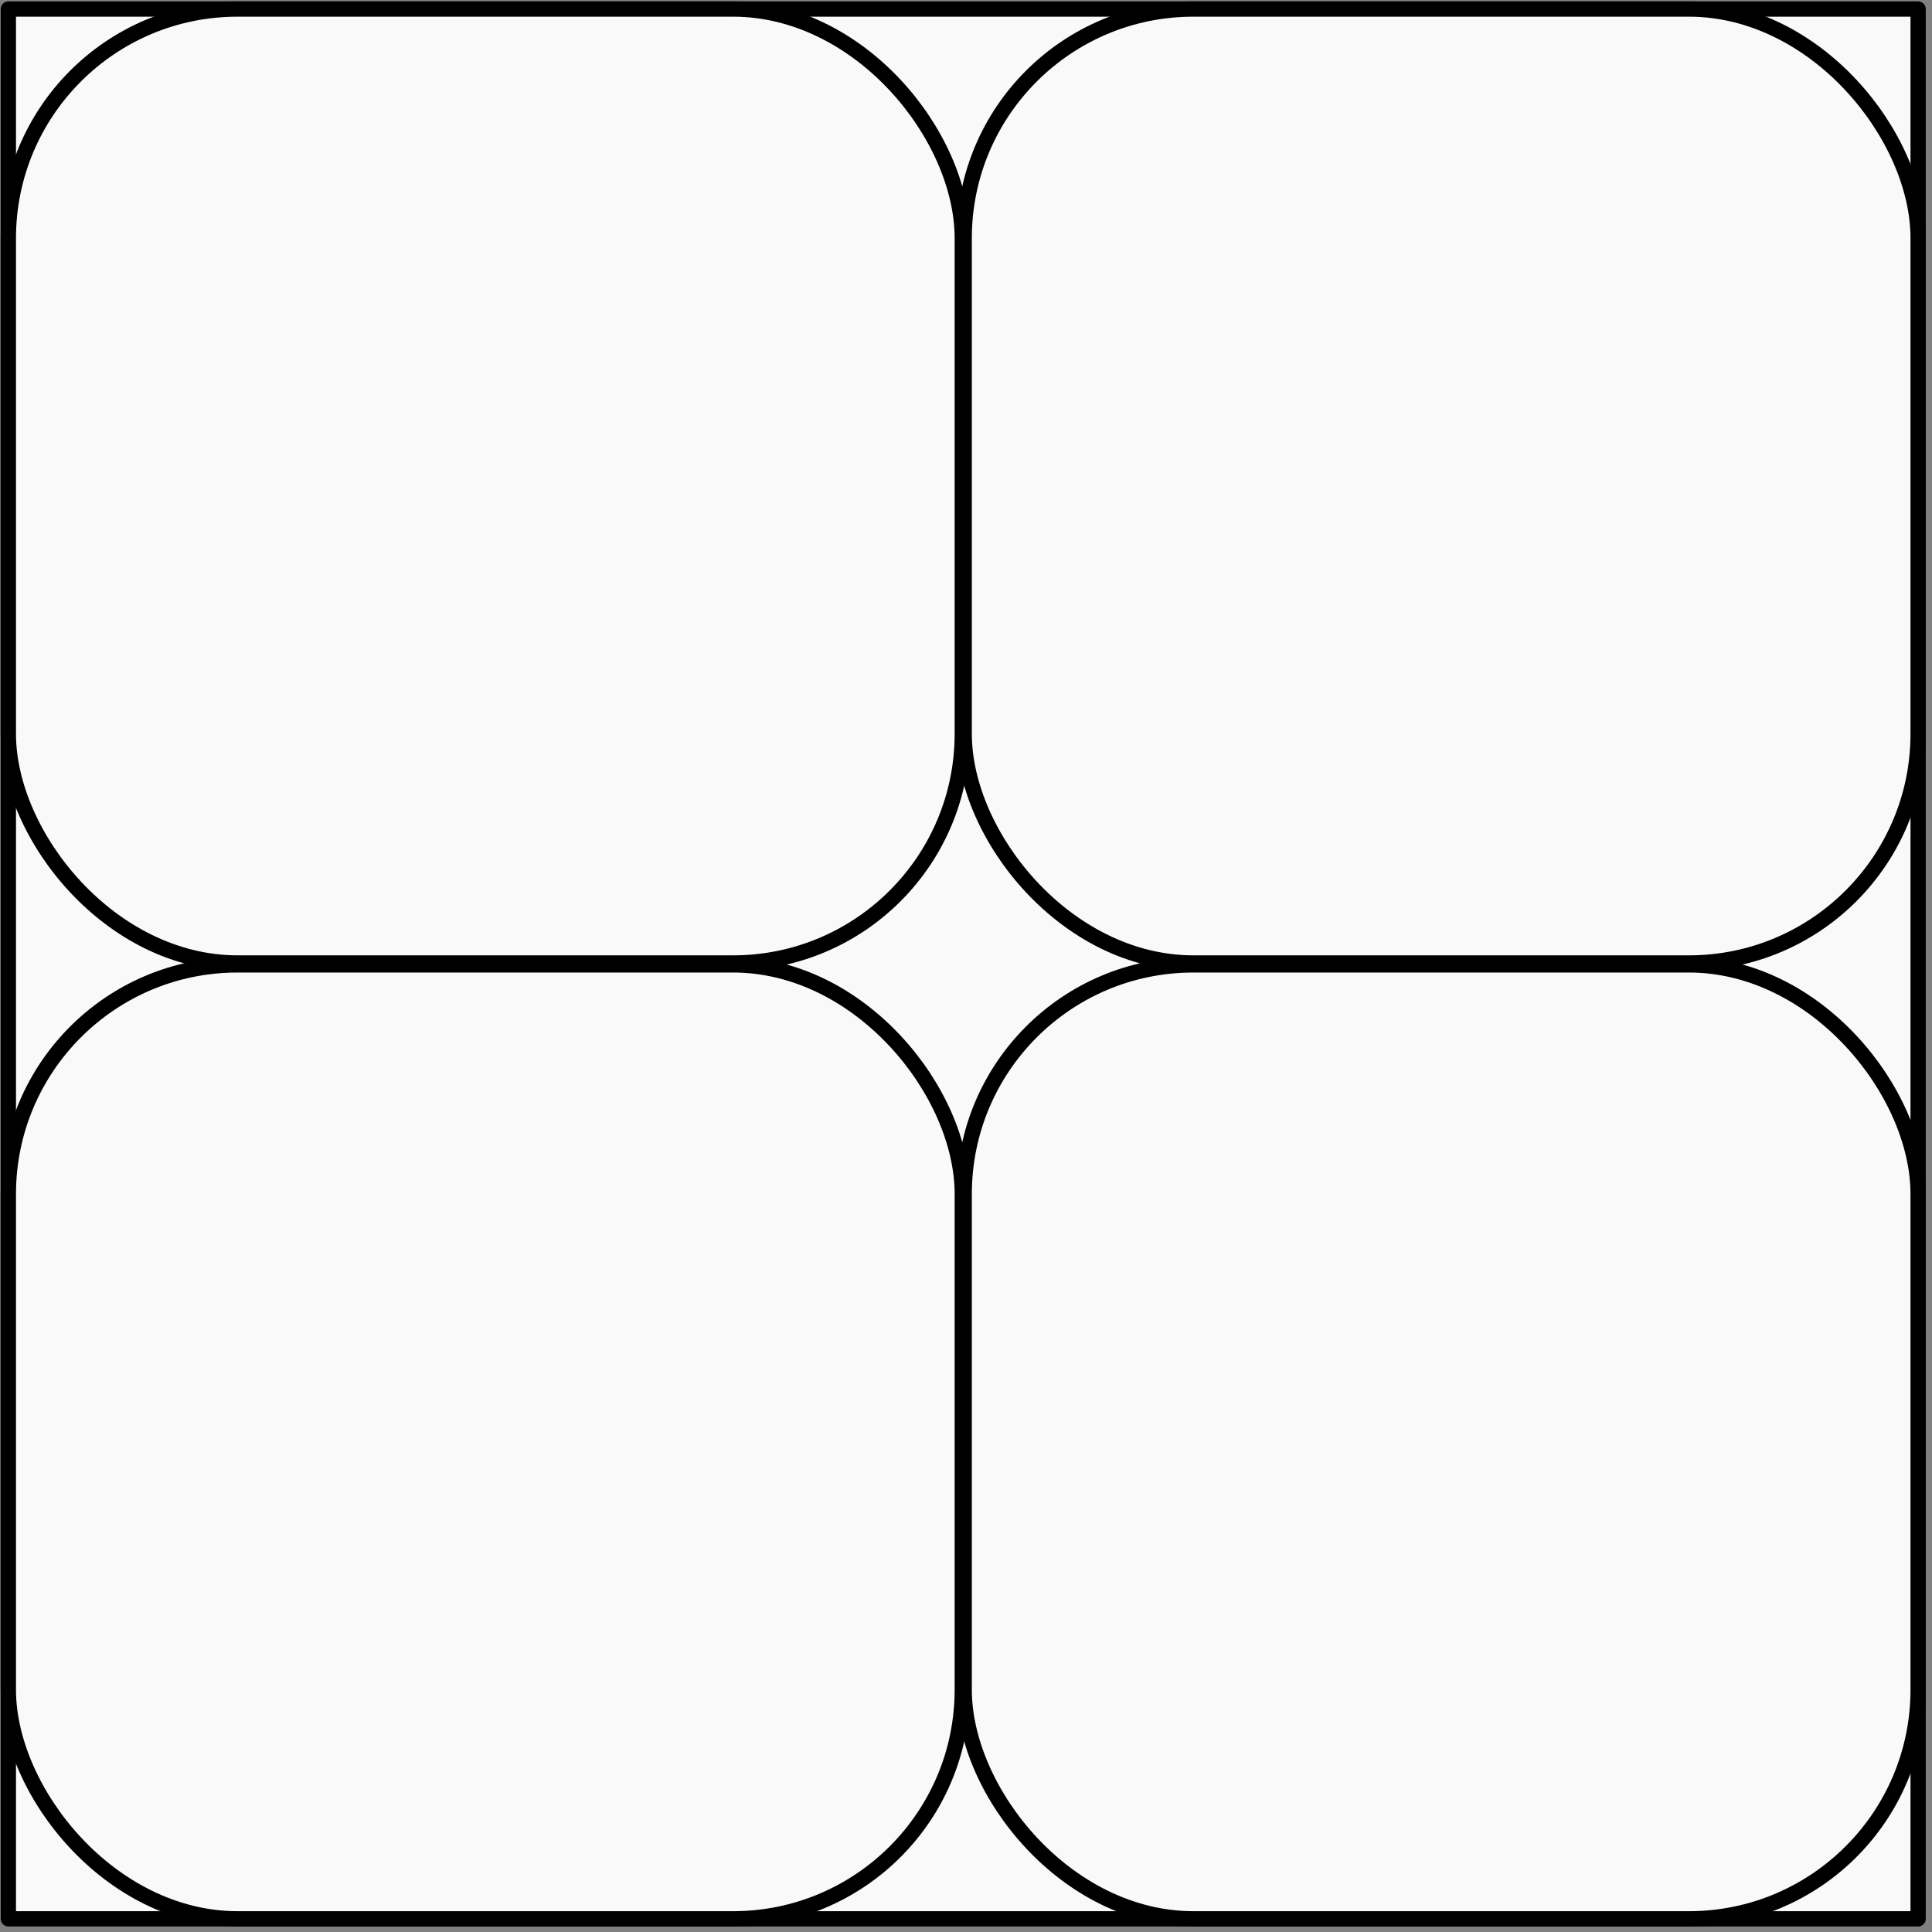<svg width="253" height="253" viewBox="0 0 253 253" fill="none" xmlns="http://www.w3.org/2000/svg">
<rect x="0" y="0" width="253" height="253" fill="#808080" stroke="none"/>
<rect width="250.092" height="250.092" transform="translate(1.092 1.184)" fill="#F9F9F9"/>
<rect x="1.093" y="1.184" width="250.092" height="250.092" fill="#F9F9F9" stroke="black" stroke-width="2" stroke-linejoin="round"/>
<rect x="1.093" y="1.184" width="124.921" height="124.921" rx="30.011" fill="#F9F9F9" stroke="black" stroke-width="2" stroke-linejoin="round"/>
<rect x="1.093" y="126.354" width="124.921" height="124.921" rx="30.011" fill="#F9F9F9" stroke="black" stroke-width="2" stroke-linejoin="round"/>
<rect x="126.264" y="1.184" width="124.921" height="124.921" rx="30.011" fill="#F9F9F9" stroke="black" stroke-width="2" stroke-linejoin="round"/>
<rect x="126.264" y="126.354" width="124.921" height="124.921" rx="30.011" fill="#F9F9F9" stroke="black" stroke-width="2" stroke-linejoin="round"/>
</svg>
